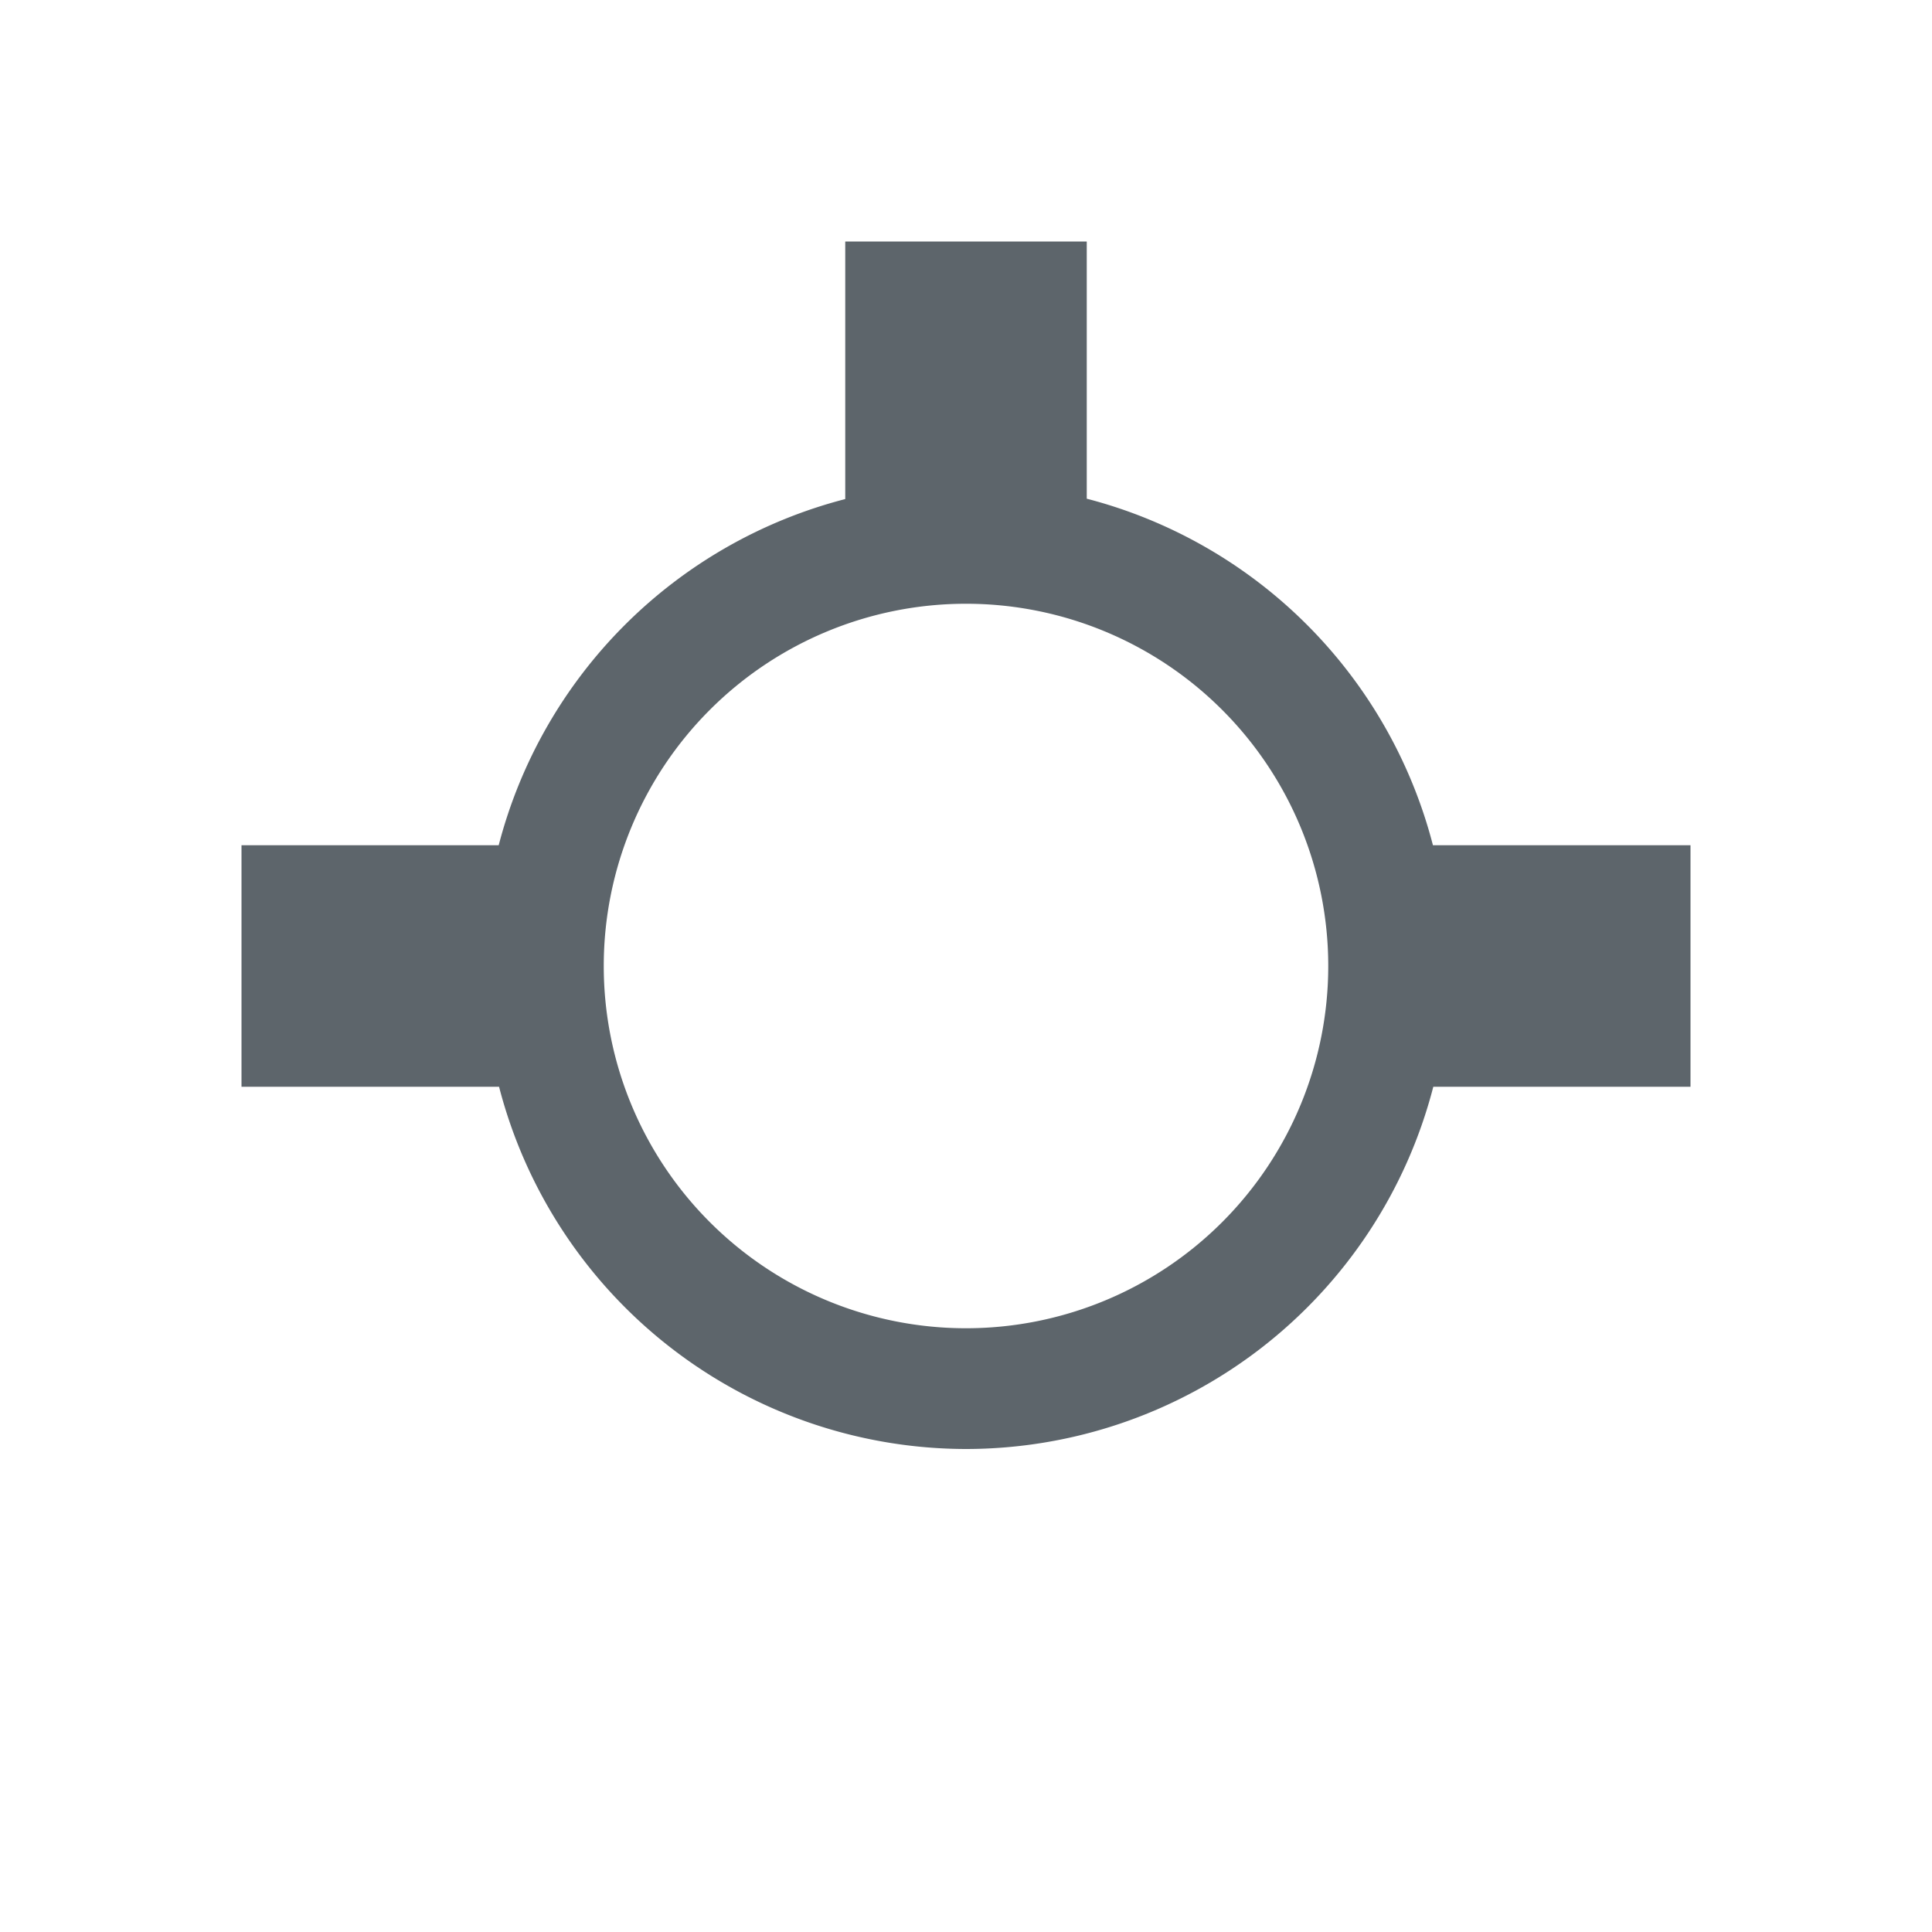 <svg xmlns="http://www.w3.org/2000/svg" viewBox="0 0 16 16"><path d="M7 2v2.133A4 4 0 0 0 4.13 7H2v2h2.133A4 4 0 0 0 8 12a4 4 0 0 0 3.87-3H14V7h-2.133A4 4 0 0 0 9 4.13V2H7zm1 3a3 3 0 0 1 3 3 3 3 0 0 1-3 3 3 3 0 0 1-3-3 3 3 0 0 1 3-3z" fill="currentColor" color="#5d656b"/></svg>